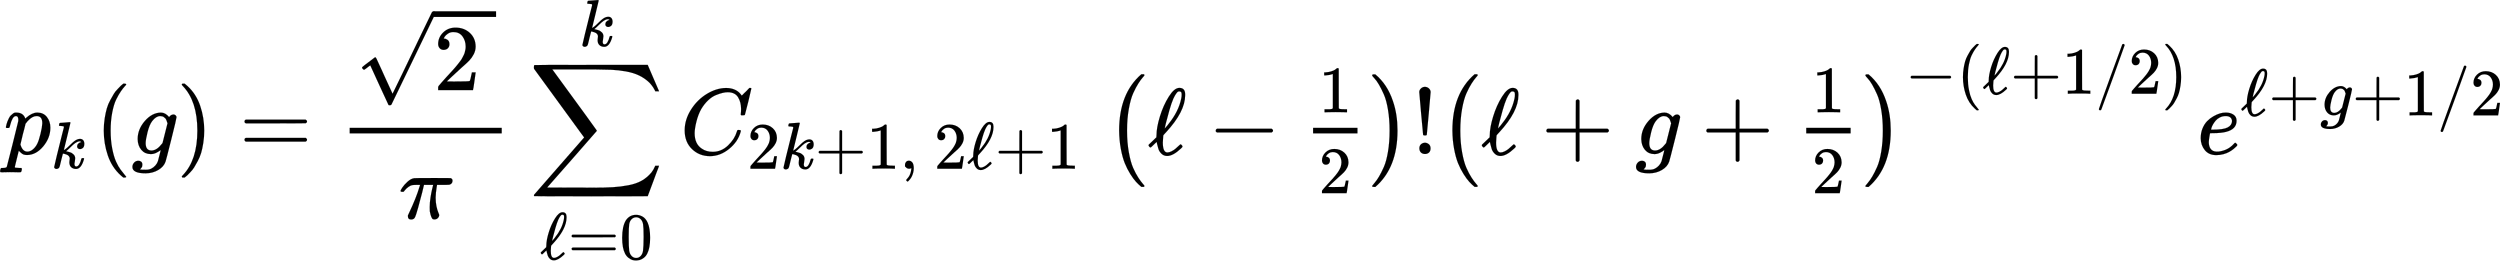 <?xml version="1.0" encoding="UTF-8" standalone="no"?>
<svg
   xmlns:dc="http://purl.org/dc/elements/1.1/"
   xmlns:cc="http://creativecommons.org/ns#"
   xmlns:rdf="http://www.w3.org/1999/02/22-rdf-syntax-ns#"
   xmlns:svg="http://www.w3.org/2000/svg"
   xmlns="http://www.w3.org/2000/svg"
   xmlns:xlink="http://www.w3.org/1999/xlink"
   xmlns:sodipodi="http://sodipodi.sourceforge.net/DTD/sodipodi-0.dtd"
   xmlns:inkscape="http://www.inkscape.org/namespaces/inkscape"
   width="665.767"
   height="69.38"
   viewBox="-38.5 -1867.7 665.767 69.38"
   role="img"
   focusable="false"
   aria-labelledby="MathJax-SVG-1-Title"
   version="1.1"
   id="svg1187"
   sodipodi:docname="6f41996938c2e43ca673342fa46f589259186e13.svg"
   inkscape:version="0.92.4 (5da689c313, 2019-01-14)">
  <sodipodi:namedview
     pagecolor="#ffffff"
     bordercolor="#666666"
     borderopacity="1"
     objecttolerance="10"
     gridtolerance="10"
     guidetolerance="10"
     inkscape:pageopacity="0"
     inkscape:pageshadow="2"
     inkscape:window-width="1920"
     inkscape:window-height="1017"
     id="namedview1189"
     showgrid="false"
     fit-margin-top="0"
     fit-margin-left="0"
     fit-margin-right="0"
     fit-margin-bottom="0"
     inkscape:zoom="0.051892839"
     inkscape:cx="401.88911"
     inkscape:cy="32.093622"
     inkscape:window-x="-8"
     inkscape:window-y="-8"
     inkscape:window-maximized="1"
     inkscape:current-layer="svg1187" />
  <title
     id="MathJax-SVG-1-Title">{\displaystyle p_{k}(g)={\frac {\sqrt {2\,}}{\pi }}\sum _{\ell =0}^{k}C_{2k+1,\,2\ell +1}\left(\ell -{\tfrac {1}{2}}\right)!{\left(\ell +g+{\tfrac {1}{2}}\right)}^{-(\ell +1/2)}e^{\ell +g+1/2}}</title>
  <defs
     aria-hidden="true"
     id="defs1027">
    <path
       id="E1-MJMATHI-70"
       d="m 23,287 q 1,3 2,8 1,5 5,22 4,17 10,31 6,14 15,33 9,19 20,30 11,11 26,22 15,11 33,9 75,0 96,-64 l 10,9 q 62,55 118,55 65,0 102,-47 37,-47 37,-114 0,-108 -76,-199 -76,-91 -172,-92 -22,0 -39,6 -11,5 -23,15 -12,10 -19,17 l -7,8 q -1,-1 -22,-87 -21,-86 -21,-87 0,-6 8,-7 8,-1 37,-3 h 25 q 6,-7 6,-9 0,-2 -3,-18 -3,-12 -6,-15 -3,-3 -13,-4 -2,0 -11,0 -9,0 -34,1 -25,1 -62,1 -70,0 -89,-2 h -8 q -7,7 -7,11 2,27 13,35 h 20 q 34,1 39,12 3,6 61,239 58,233 61,247 1,5 1,14 0,41 -25,41 -22,0 -37,-28 Q 79,349 71,316 63,283 59,280 57,278 43,278 H 29 q -6,6 -6,9 z M 178,102 q 22,-76 74,-76 30,0 58,23 28,23 46,58 18,34 36,108 18,74 19,110 v 6 q 0,74 -61,74 -11,0 -22,-3 -11,-3 -22,-9 -11,-6 -20,-13 -9,-7 -17,-15 -8,-8 -15,-15 -7,-7 -11,-14 -4,-7 -8,-10 l -3,-4 q 0,-1 -3,-14 -3,-13 -11,-44 -8,-31 -14,-52 -26,-106 -26,-110 z"
       inkscape:connector-curvature="0"
       style="stroke-width:1" />
    <path
       id="E1-MJMATHI-6B"
       d="m 121,647 q 0,10 4,23 4,13 12,13 1,0 72,5 71,5 73,6 12,0 12,-8 0,-7 -50,-209 -50,-198 -50,-205 19,10 29,19 24,18 69,63 45,45 70,61 40,27 76,27 30,0 47,-19 17,-19 18,-54 0,-25 -7,-42 -7,-17 -19,-25 -12,-8 -21,-11 -9,-3 -18,-3 -20,0 -32,11 -12,11 -12,29 0,25 16,41 16,16 32,21 l 16,3 q -12,12 -24,12 h -4 q -32,-3 -63,-25 -31,-22 -73,-64 -42,-42 -66,-61 2,-1 15,-3 13,-2 24,-6 11,-4 26,-8 15,-4 27,-14 12,-10 22,-18 10,-8 17,-26 7,-18 6,-33 0,-17 -5,-41 -5,-24 -6,-40 0,-40 27,-40 48,0 78,119 2,8 20,8 h 4 q 16,0 16,-9 0,-5 -3,-14 -41,-141 -118,-141 -45,0 -73,26 -28,26 -28,75 0,18 3,31 3,13 3,24 0,22 -14,38 -14,16 -35,23 -21,7 -34,11 -13,4 -18,3 h -2 q -12,-42 -21,-81 -9,-39 -14,-58 -5,-19 -9,-37 -4,-18 -7,-24 -3,-6 -7,-13 -4,-7 -11,-9 -13,-9 -28,-9 -17,0 -26,10 -9,10 -9,17 0,10 37,160 37,150 73,295 l 37,145 q 1,13 -7,16 -8,3 -39,5 h -5 q -10,0 -13,0 -3,0 -7,3 -4,3 -3,7 z"
       inkscape:connector-curvature="0"
       style="stroke-width:1" />
    <path
       id="E1-MJMAIN-28"
       d="m 94,250 q 0,69 10,131 10,62 23,107 13,45 37,88 24,43 38,67 14,24 42,52 28,28 33,34 5,6 25,21 h 13 4 q 14,0 14,-9 0,-3 -17,-21 -17,-18 -41,-53 -24,-35 -49,-86 -25,-51 -42,-138 -17,-87 -17,-193 0,-106 17,-192 17,-86 41,-139 24,-53 49,-86 25,-33 42,-53 17,-20 17,-21 0,-9 -15,-9 h -3 -13 l -28,24 Q 180,-141 137,-14 94,113 94,250 Z"
       inkscape:connector-curvature="0"
       style="stroke-width:1" />
    <path
       id="E1-MJMATHI-67"
       d="M 311,43 Q 296,30 267,15 238,0 206,0 143,0 105,45 67,90 66,160 q 0,105 77,193 77,88 171,89 47,0 87,-48 l 3,4 q 2,3 5,6 3,3 9,8 6,5 13,7 7,2 16,3 14,0 23,-9 9,-9 10,-19 0,-15 -57,-242 -57,-227 -60,-232 -18,-54 -77,-89 -59,-35 -135,-36 -141,0 -141,68 0,26 18,46 18,20 46,20 15,0 28,-9 13,-9 14,-31 0,-10 -2,-19 -2,-9 -7,-14 -5,-5 -8,-10 -3,-5 -7,-8 l -2,-2 h 1 q 10,-3 60,-3 38,0 60,12 23,11 43,33 20,22 28,47 6,19 16,62 13,48 13,56 z m 73,285 -4,11 q -3,11 -5,15 -2,4 -6,14 -4,10 -10,14 -6,4 -13,11 -7,7 -18,9 -11,2 -22,3 -44,0 -85,-53 -30,-39 -50,-119 -20,-80 -20,-116 0,-79 62,-79 56,0 110,70 l 8,10 z"
       inkscape:connector-curvature="0"
       style="stroke-width:1" />
    <path
       id="E1-MJMAIN-29"
       d="m 60,749 4,1 q 5,0 10,0 h 12 l 28,-24 q 94,-85 137,-212 43,-127 43,-264 0,-68 -10,-131 -10,-63 -23,-107 -13,-44 -37,-88 -24,-44 -38,-67 -14,-23 -41,-51 -27,-28 -32,-33 -5,-5 -23,-19 -3,-3 -4,-4 H 74 q -8,0 -11,0 -3,0 -5,3 -2,3 -3,9 1,1 11,13 155,161 155,475 0,314 -155,475 -10,12 -11,13 0,8 5,11 z"
       inkscape:connector-curvature="0"
       style="stroke-width:1" />
    <path
       id="E1-MJMAIN-3D"
       d="m 56,347 q 0,13 14,20 h 637 q 15,-8 15,-20 0,-11 -14,-19 L 390,327 H 72 q -16,5 -16,20 z m 0,-194 q 0,15 16,20 h 636 q 14,-10 14,-20 0,-13 -15,-20 H 70 q -14,7 -14,20 z"
       inkscape:connector-curvature="0"
       style="stroke-width:1" />
    <path
       id="E1-MJMAIN-32"
       d="m 109,429 q -27,0 -43,18 -16,18 -16,44 0,71 53,123 53,52 132,52 91,0 152,-56 61,-56 62,-145 0,-43 -20,-82 -20,-39 -48,-68 -28,-29 -80,-74 -36,-31 -100,-92 l -59,-56 76,-1 q 157,0 167,5 7,2 24,89 v 3 h 40 v -3 Q 448,183 436,95 424,7 421,3 V 0 H 50 v 19 12 q 0,7 6,15 6,8 30,35 29,32 50,56 9,10 34,37 25,27 34,37 9,10 29,33 20,23 28,34 8,11 23,30 15,19 21,32 6,13 15,29 9,16 13,32 4,16 7,30 3,14 3,33 0,63 -34,109 -34,46 -97,46 -33,0 -58,-17 -25,-17 -35,-33 -10,-16 -10,-19 0,-1 5,-1 18,0 37,-14 19,-14 19,-46 0,-25 -16,-42 -16,-17 -45,-18 z"
       inkscape:connector-curvature="0"
       style="stroke-width:1" />
    <path
       id="E1-MJMAIN-221A"
       d="m 95,178 q -6,0 -14,8 -8,8 -9,14 -1,6 31,30 32,24 66,50 34,26 38,29 2,2 5,2 h 1 q 6,0 14,-17 8,-17 54,-117 19,-43 31,-69 l 85,-185 q 1,0 104,213 103,213 206,429 103,216 107,221 6,14 20,14 7,0 12,-6 5,-6 7,-12 v -6 L 620,293 385,-193 q -4,-7 -19,-7 -9,0 -12,3 -2,2 -98,212 L 160,225 144,214 Q 129,202 113,190 97,178 95,178 Z"
       inkscape:connector-curvature="0"
       style="stroke-width:1" />
    <path
       id="E1-MJMATHI-3C0"
       d="m 132,-11 q -34,0 -34,33 v 11 l 13,28 q 75,158 109,273 l 8,24 h -32 q -38,0 -54,-3 -16,-3 -39,-19 -11,-7 -22,-18 -11,-11 -19,-21 -8,-10 -9,-12 -2,-1 -15,-1 -19,0 -19,10 0,6 19,35 19,29 55,62 36,33 71,38 7,2 225,2 160,0 164,-1 20,-7 20,-28 0,-31 -32,-42 -6,-2 -69,-2 h -64 l -3,-17 q -12,-72 -12,-119 0,-52 9,-93 9,-41 19,-64 10,-23 10,-28 0,-17 -14,-32 -14,-15 -36,-15 -11,0 -18,3 -7,3 -16,24 -9,21 -16,60 -1,9 -1,44 0,49 9,105 9,56 18,92 9,36 10,40 h -98 l -1,-4 q 0,-3 -19,-79 Q 230,199 206,114 182,29 175,17 164,-11 132,-11 Z"
       inkscape:connector-curvature="0"
       style="stroke-width:1" />
    <path
       id="E1-MJSZ2-2211"
       d="m 60,948 q 3,2 605,2 h 602 l 58,-135 q 59,-138 63,-146 h -40 l -7,14 q -21,41 -56,78 -50,48 -111,77 -61,29 -141,43 -80,14 -151,17 -71,3 -183,4 H 574 543 251 l 8,-11 q 463,-633 465,-639 1,-2 0,-6 -3,-3 -264,-302 L 196,-356 q 0,-1 211,-1 52,0 141,0 89,0 128,-1 136,0 220,5 84,5 167,21 83,16 141,49 58,33 103,87 21,26 41,72 h 40 q 0,-1 -7,-21 -7,-20 -25,-65 -18,-45 -31,-84 l -58,-155 -601,-1 q -602,0 -605,2 -6,2 -6,9 0,2 2,6 l 533,610 q 0,1 -33,45 -33,44 -105,144 -72,100 -130,178 L 56,909 55,924 q 0,21 5,24 z"
       inkscape:connector-curvature="0"
       style="stroke-width:1" />
    <path
       id="E1-MJMAIN-2113"
       d="m 345,104 q 0,0 4,0 4,0 12,-9 8,-9 8,-15 0,-6 -17,-21 -84,-79 -146,-79 -36,0 -60,23 -24,23 -33,50 -9,27 -14,51 l -5,25 Q 94,130 79,116 64,102 48,86 32,70 28,70 q -6,0 -13,9 -7,9 -8,15 0,4 5,9 5,5 46,44 l 33,32 v 6 q 0,1 0,6 0,5 1,9 0,82 36,200 36,118 95,212 59,94 113,93 61,0 61,-69 v -9 q 0,-174 -203,-394 -9,-10 -14,-15 -5,-5 -6,-7 -1,-2 -3,-3 -2,-1 -6,-7 l -2,-15 q -4,-44 -4,-63 0,-106 49,-106 20,0 45,13 25,13 40,26 15,13 42,38 10,10 14,10 z m 15,530 q 0,21 -6,27 -6,6 -18,7 -8,0 -14,-2 -6,-2 -20,-21 -14,-19 -30,-53 -20,-45 -43,-125 -23,-80 -37,-137 l -13,-57 q 0,-1 7,7 7,8 18,20 11,12 17,22 106,131 134,268 5,22 5,44 z"
       inkscape:connector-curvature="0"
       style="stroke-width:1" />
    <path
       id="E1-MJMAIN-30"
       d="m 96,585 q 56,81 153,81 48,0 96,-26 48,-26 78,-92 37,-83 37,-228 0,-155 -43,-237 -20,-42 -55,-67 -35,-25 -61,-31 -26,-6 -51,-7 -26,0 -52,6 -26,6 -61,32 -35,26 -55,67 -43,82 -43,237 0,174 57,265 z m 225,12 q -30,32 -71,32 -42,0 -72,-32 -25,-26 -33,-72 -8,-46 -8,-192 0,-158 8,-208 8,-50 36,-79 28,-30 69,-30 40,0 68,30 29,30 36,84 7,54 8,203 0,145 -8,191 -8,46 -33,73 z"
       inkscape:connector-curvature="0"
       style="stroke-width:1" />
    <path
       id="E1-MJMATHI-43"
       d="m 50,252 q 0,115 67,221 67,106 169,168 102,62 204,63 90,0 143,-51 9,-10 15,-17 6,-7 8,-10 l 1,-3 q 3,0 27,26 7,6 15,14 8,8 16,16 8,8 10,11 l 15,15 h 6 q 14,0 14,-7 0,-4 -32,-137 -36,-139 -36,-140 -2,-5 -5,-6 -3,-1 -18,-2 h -16 q -6,6 -6,9 0,1 1,7 1,6 2,20 1,14 1,32 0,71 -32,124 -32,53 -109,54 -26,0 -56,-7 -30,-7 -72,-24 -42,-17 -83,-56 -41,-39 -73,-93 -32,-57 -51,-133 -19,-76 -19,-124 0,-114 76,-164 48,-34 118,-34 91,0 162,68 71,68 94,148 4,13 6,15 2,2 16,2 20,0 20,-9 0,-5 -1,-9 Q 618,132 523,55 428,-22 319,-22 206,-22 128,53 50,128 50,252 Z"
       inkscape:connector-curvature="0"
       style="stroke-width:1" />
    <path
       id="E1-MJMAIN-2B"
       d="m 56,237 q 0,0 0,13 0,13 14,20 h 299 v 150 l 1,150 q 10,13 19,13 13,0 20,-15 V 270 h 298 q 15,-8 15,-20 0,-12 -15,-20 H 409 V -68 q -8,-14 -18,-14 h -2 -2 q -12,0 -18,14 V 230 H 70 q -14,7 -14,20 z"
       inkscape:connector-curvature="0"
       style="stroke-width:1" />
    <path
       id="E1-MJMAIN-31"
       d="m 213,578 -13,-5 q -14,-5 -40,-10 -26,-5 -58,-7 H 83 v 46 h 19 q 47,2 87,15 40,13 56,24 16,11 28,22 2,3 12,3 9,0 17,-6 V 361 l 1,-300 q 7,-7 12,-9 5,-2 24,-4 19,-2 62,-2 h 26 V 0 H 416 Q 395,3 257,3 121,3 100,0 H 88 v 46 h 26 q 22,0 38,0 16,0 25,1 9,1 16,3 7,2 8,2 1,0 6,5 5,5 6,4 z"
       inkscape:connector-curvature="0"
       style="stroke-width:1" />
    <path
       id="E1-MJMAIN-2C"
       d="m 78,35 q 0,0 0,25 0,25 16,43 16,18 43,18 28,0 50,-25 22,-25 23,-88 0,-35 -9,-68 -9,-33 -21,-57 -12,-24 -26,-41 -14,-17 -24,-27 -10,-10 -13,-9 -4,0 -13,9 -9,9 -9,13 0,4 11,16 11,12 25,30 14,18 26,50 12,32 16,73 V 9 L 172,8 Q 170,7 167,6 164,5 161,3 158,1 152,1 146,1 140,0 113,0 96,17 Z"
       inkscape:connector-curvature="0"
       style="stroke-width:1" />
    <path
       id="E1-MJMAIN-2212"
       d="m 84,237 q 0,0 0,13 0,13 14,20 h 581 q 15,-8 15,-20 0,-12 -15,-20 H 98 q -14,7 -14,20 z"
       inkscape:connector-curvature="0"
       style="stroke-width:1" />
    <path
       id="E1-MJSZ1-28"
       d="m 152,251 q 0,395 236,599 h 28 q 6,-6 6,-9 0,-4 -19,-25 -19,-21 -46,-63 -27,-42 -55,-104 -28,-62 -47,-167 -19,-105 -19,-232 0,-126 19,-231 19,-105 46,-166 27,-61 55,-104 28,-43 47,-64 19,-21 19,-25 0,-3 -6,-9 h -28 q -29,24 -56,53 -27,29 -61,83 -34,54 -59,116 -25,62 -42,153 -17,91 -18,195 z"
       inkscape:connector-curvature="0"
       style="stroke-width:1" />
    <path
       id="E1-MJSZ1-29"
       d="M 305,251 Q 305,-145 69,-349 H 56 q -13,0 -17,2 -4,2 -4,9 2,5 25,31 23,26 48,68 25,42 52,103 27,61 44,163 17,102 17,223 0,121 -17,223 -17,102 -44,163 -27,61 -52,104 -25,43 -48,67 -23,24 -25,32 0,11 15,11 h 6 13 Q 197,743 256,566 305,425 305,251 Z"
       inkscape:connector-curvature="0"
       style="stroke-width:1" />
    <path
       id="E1-MJMAIN-21"
       d="m 78,661 q 0,21 18,38 18,17 42,17 24,0 42,-16 18,-16 19,-39 0,-7 -20,-229 -20,-222 -21,-226 -2,-8 -19,-8 -18,0 -20,8 -1,3 -21,225 Q 78,653 78,661 Z M 79,61 q 0,28 18,44 18,16 44,16 23,-2 40,-17 Q 198,89 198,61 198,31 181,16 164,1 139,1 114,1 97,16 80,31 79,61 Z"
       inkscape:connector-curvature="0"
       style="stroke-width:1" />
    <path
       id="E1-MJMAIN-2F"
       d="m 423,750 q 9,0 15,-6 6,-6 6,-14 0,-5 -173,-482 -173,-477 -179,-488 -7,-10 -17,-10 -7,0 -13,5 -6,5 -6,14 0,10 174,488 174,478 177,483 4,10 16,10 z"
       inkscape:connector-curvature="0"
       style="stroke-width:1" />
    <path
       id="E1-MJMATHI-65"
       d="m 39,168 q 0,57 19,104 19,47 49,78 30,31 67,52 37,21 70,31 33,10 63,9 h 3 q 45,0 78,-22 33,-22 33,-65 0,-90 -111,-118 -49,-13 -134,-14 -37,0 -38,-2 0,-2 -6,-35 -6,-33 -7,-58 0,-47 21,-74 21,-27 63,-28 42,-1 93,19 51,20 92,66 9,10 12,10 4,0 13,-9 9,-9 10,-14 1,-5 -9,-16 Q 410,71 390,55 370,39 344,24 318,9 281,-1 244,-11 205,-11 126,-11 83,42 40,95 39,168 Z m 334,185 q -6,52 -68,52 -33,0 -61,-14 -28,-14 -45,-34 -17,-20 -29,-41 -12,-21 -16,-36 -4,-15 -5,-19 0,-1 20,-1 113,0 158,24 45,24 46,69 z"
       inkscape:connector-curvature="0"
       style="stroke-width:1" />
  </defs>
  <g
     transform="matrix(0.025,0,0,-0.025,-37.513,-1826.668)"
     aria-hidden="true"
     id="g1185"
     style="fill:currentColor;stroke:currentColor;stroke-width:0">
    <use
       xlink:href="#E1-MJMATHI-70"
       x="0"
       y="0"
       id="use1029"
       width="100%"
       height="100%" />
    <use
       transform="scale(0.707)"
       xlink:href="#E1-MJMATHI-6B"
       x="712"
       y="-213"
       id="use1031"
       width="100%"
       height="100%" />
    <use
       xlink:href="#E1-MJMAIN-28"
       x="972"
       y="0"
       id="use1033"
       width="100%"
       height="100%" />
    <use
       xlink:href="#E1-MJMATHI-67"
       x="1361"
       y="0"
       id="use1035"
       width="100%"
       height="100%" />
    <use
       xlink:href="#E1-MJMAIN-29"
       x="1842"
       y="0"
       id="use1037"
       width="100%"
       height="100%" />
    <use
       xlink:href="#E1-MJMAIN-3D"
       x="2509"
       y="0"
       id="use1039"
       width="100%"
       height="100%" />
    <g
       transform="translate(3565)"
       id="g1057">
      <g
         transform="translate(120)"
         id="g1055">
        <rect
           width="1620"
           height="60"
           x="0"
           y="220"
           id="rect1041"
           style="stroke:none" />
        <g
           transform="translate(60,681)"
           id="g1051">
          <use
             xlink:href="#E1-MJMAIN-221A"
             x="0"
             y="39"
             id="use1043"
             width="100%"
             height="100%" />
          <rect
             width="667"
             height="60"
             x="833"
             y="780"
             id="rect1045"
             style="stroke:none" />
          <g
             transform="translate(833)"
             id="g1049">
            <use
               xlink:href="#E1-MJMAIN-32"
               x="0"
               y="0"
               id="use1047"
               width="100%"
               height="100%" />
          </g>
        </g>
        <use
           xlink:href="#E1-MJMATHI-3C0"
           x="523"
           y="-686"
           id="use1053"
           width="100%"
           height="100%" />
      </g>
    </g>
    <g
       transform="translate(5593)"
       id="g1071">
      <use
         xlink:href="#E1-MJSZ2-2211"
         x="0"
         y="0"
         id="use1059"
         width="100%"
         height="100%" />
      <g
         transform="translate(122,-1118)"
         id="g1067">
        <use
           transform="scale(0.707)"
           xlink:href="#E1-MJMAIN-2113"
           x="0"
           y="0"
           id="use1061"
           width="100%"
           height="100%" />
        <use
           transform="scale(0.707)"
           xlink:href="#E1-MJMAIN-3D"
           x="417"
           y="0"
           id="use1063"
           width="100%"
           height="100%" />
        <use
           transform="scale(0.707)"
           xlink:href="#E1-MJMAIN-30"
           x="1196"
           y="0"
           id="use1065"
           width="100%"
           height="100%" />
      </g>
      <use
         transform="scale(0.707)"
         xlink:href="#E1-MJMATHI-6B"
         x="760"
         y="1627"
         id="use1069"
         width="100%"
         height="100%" />
    </g>
    <g
       transform="translate(7204)"
       id="g1095">
      <use
         xlink:href="#E1-MJMATHI-43"
         x="0"
         y="0"
         id="use1073"
         width="100%"
         height="100%" />
      <g
         transform="translate(715,-156)"
         id="g1093">
        <use
           transform="scale(0.707)"
           xlink:href="#E1-MJMAIN-32"
           x="0"
           y="0"
           id="use1075"
           width="100%"
           height="100%" />
        <use
           transform="scale(0.707)"
           xlink:href="#E1-MJMATHI-6B"
           x="500"
           y="0"
           id="use1077"
           width="100%"
           height="100%" />
        <use
           transform="scale(0.707)"
           xlink:href="#E1-MJMAIN-2B"
           x="1022"
           y="0"
           id="use1079"
           width="100%"
           height="100%" />
        <use
           transform="scale(0.707)"
           xlink:href="#E1-MJMAIN-31"
           x="1800"
           y="0"
           id="use1081"
           width="100%"
           height="100%" />
        <use
           transform="scale(0.707)"
           xlink:href="#E1-MJMAIN-2C"
           x="2301"
           y="0"
           id="use1083"
           width="100%"
           height="100%" />
        <use
           transform="scale(0.707)"
           xlink:href="#E1-MJMAIN-32"
           x="2815"
           y="0"
           id="use1085"
           width="100%"
           height="100%" />
        <use
           transform="scale(0.707)"
           xlink:href="#E1-MJMAIN-2113"
           x="3315"
           y="0"
           id="use1087"
           width="100%"
           height="100%" />
        <use
           transform="scale(0.707)"
           xlink:href="#E1-MJMAIN-2B"
           x="3733"
           y="0"
           id="use1089"
           width="100%"
           height="100%" />
        <use
           transform="scale(0.707)"
           xlink:href="#E1-MJMAIN-31"
           x="4511"
           y="0"
           id="use1091"
           width="100%"
           height="100%" />
      </g>
    </g>
    <g
       transform="translate(11730)"
       id="g1117">
      <use
         xlink:href="#E1-MJSZ1-28"
         id="use1097"
         x="0"
         y="0"
         width="100%"
         height="100%" />
      <g
         transform="translate(458)"
         id="g1113">
        <use
           xlink:href="#E1-MJMAIN-2113"
           x="0"
           y="0"
           id="use1099"
           width="100%"
           height="100%" />
        <use
           xlink:href="#E1-MJMAIN-2212"
           x="639"
           y="0"
           id="use1101"
           width="100%"
           height="100%" />
        <g
           transform="translate(1640)"
           id="g1111">
          <g
             transform="translate(120)"
             id="g1109">
            <rect
               width="473"
               height="60"
               x="0"
               y="220"
               id="rect1103"
               style="stroke:none" />
            <use
               transform="scale(0.707)"
               xlink:href="#E1-MJMAIN-31"
               x="84"
               y="629"
               id="use1105"
               width="100%"
               height="100%" />
            <use
               transform="scale(0.707)"
               xlink:href="#E1-MJMAIN-32"
               x="84"
               y="-589"
               id="use1107"
               width="100%"
               height="100%" />
          </g>
        </g>
      </g>
      <use
         xlink:href="#E1-MJSZ1-29"
         x="2812"
         y="-1"
         id="use1115"
         width="100%"
         height="100%" />
    </g>
    <use
       xlink:href="#E1-MJMAIN-21"
       x="15001"
       y="0"
       id="use1119"
       width="100%"
       height="100%" />
    <g
       transform="translate(15280)"
       id="g1163">
      <use
         xlink:href="#E1-MJSZ1-28"
         id="use1121"
         x="0"
         y="0"
         width="100%"
         height="100%" />
      <g
         transform="translate(458)"
         id="g1141">
        <use
           xlink:href="#E1-MJMAIN-2113"
           x="0"
           y="0"
           id="use1123"
           width="100%"
           height="100%" />
        <use
           xlink:href="#E1-MJMAIN-2B"
           x="639"
           y="0"
           id="use1125"
           width="100%"
           height="100%" />
        <use
           xlink:href="#E1-MJMATHI-67"
           x="1640"
           y="0"
           id="use1127"
           width="100%"
           height="100%" />
        <use
           xlink:href="#E1-MJMAIN-2B"
           x="2343"
           y="0"
           id="use1129"
           width="100%"
           height="100%" />
        <g
           transform="translate(3343)"
           id="g1139">
          <g
             transform="translate(120)"
             id="g1137">
            <rect
               width="473"
               height="60"
               x="0"
               y="220"
               id="rect1131"
               style="stroke:none" />
            <use
               transform="scale(0.707)"
               xlink:href="#E1-MJMAIN-31"
               x="84"
               y="629"
               id="use1133"
               width="100%"
               height="100%" />
            <use
               transform="scale(0.707)"
               xlink:href="#E1-MJMAIN-32"
               x="84"
               y="-589"
               id="use1135"
               width="100%"
               height="100%" />
          </g>
        </g>
      </g>
      <use
         xlink:href="#E1-MJSZ1-29"
         x="4516"
         y="-1"
         id="use1143"
         width="100%"
         height="100%" />
      <g
         transform="translate(4974,643)"
         id="g1161">
        <use
           transform="scale(0.707)"
           xlink:href="#E1-MJMAIN-2212"
           x="0"
           y="0"
           id="use1145"
           width="100%"
           height="100%" />
        <use
           transform="scale(0.707)"
           xlink:href="#E1-MJMAIN-28"
           x="778"
           y="0"
           id="use1147"
           width="100%"
           height="100%" />
        <use
           transform="scale(0.707)"
           xlink:href="#E1-MJMAIN-2113"
           x="1168"
           y="0"
           id="use1149"
           width="100%"
           height="100%" />
        <use
           transform="scale(0.707)"
           xlink:href="#E1-MJMAIN-2B"
           x="1585"
           y="0"
           id="use1151"
           width="100%"
           height="100%" />
        <use
           transform="scale(0.707)"
           xlink:href="#E1-MJMAIN-31"
           x="2364"
           y="0"
           id="use1153"
           width="100%"
           height="100%" />
        <use
           transform="scale(0.707)"
           xlink:href="#E1-MJMAIN-2F"
           x="2864"
           y="0"
           id="use1155"
           width="100%"
           height="100%" />
        <use
           transform="scale(0.707)"
           xlink:href="#E1-MJMAIN-32"
           x="3365"
           y="0"
           id="use1157"
           width="100%"
           height="100%" />
        <use
           transform="scale(0.707)"
           xlink:href="#E1-MJMAIN-29"
           x="3865"
           y="0"
           id="use1159"
           width="100%"
           height="100%" />
      </g>
    </g>
    <g
       transform="translate(23364)"
       id="g1183">
      <use
         xlink:href="#E1-MJMATHI-65"
         x="0"
         y="0"
         id="use1165"
         width="100%"
         height="100%" />
      <g
         transform="translate(466,412)"
         id="g1181">
        <use
           transform="scale(0.707)"
           xlink:href="#E1-MJMAIN-2113"
           x="0"
           y="0"
           id="use1167"
           width="100%"
           height="100%" />
        <use
           transform="scale(0.707)"
           xlink:href="#E1-MJMAIN-2B"
           x="417"
           y="0"
           id="use1169"
           width="100%"
           height="100%" />
        <use
           transform="scale(0.707)"
           xlink:href="#E1-MJMATHI-67"
           x="1196"
           y="0"
           id="use1171"
           width="100%"
           height="100%" />
        <use
           transform="scale(0.707)"
           xlink:href="#E1-MJMAIN-2B"
           x="1676"
           y="0"
           id="use1173"
           width="100%"
           height="100%" />
        <use
           transform="scale(0.707)"
           xlink:href="#E1-MJMAIN-31"
           x="2455"
           y="0"
           id="use1175"
           width="100%"
           height="100%" />
        <use
           transform="scale(0.707)"
           xlink:href="#E1-MJMAIN-2F"
           x="2955"
           y="0"
           id="use1177"
           width="100%"
           height="100%" />
        <use
           transform="scale(0.707)"
           xlink:href="#E1-MJMAIN-32"
           x="3456"
           y="0"
           id="use1179"
           width="100%"
           height="100%" />
      </g>
    </g>
  </g>
</svg>

